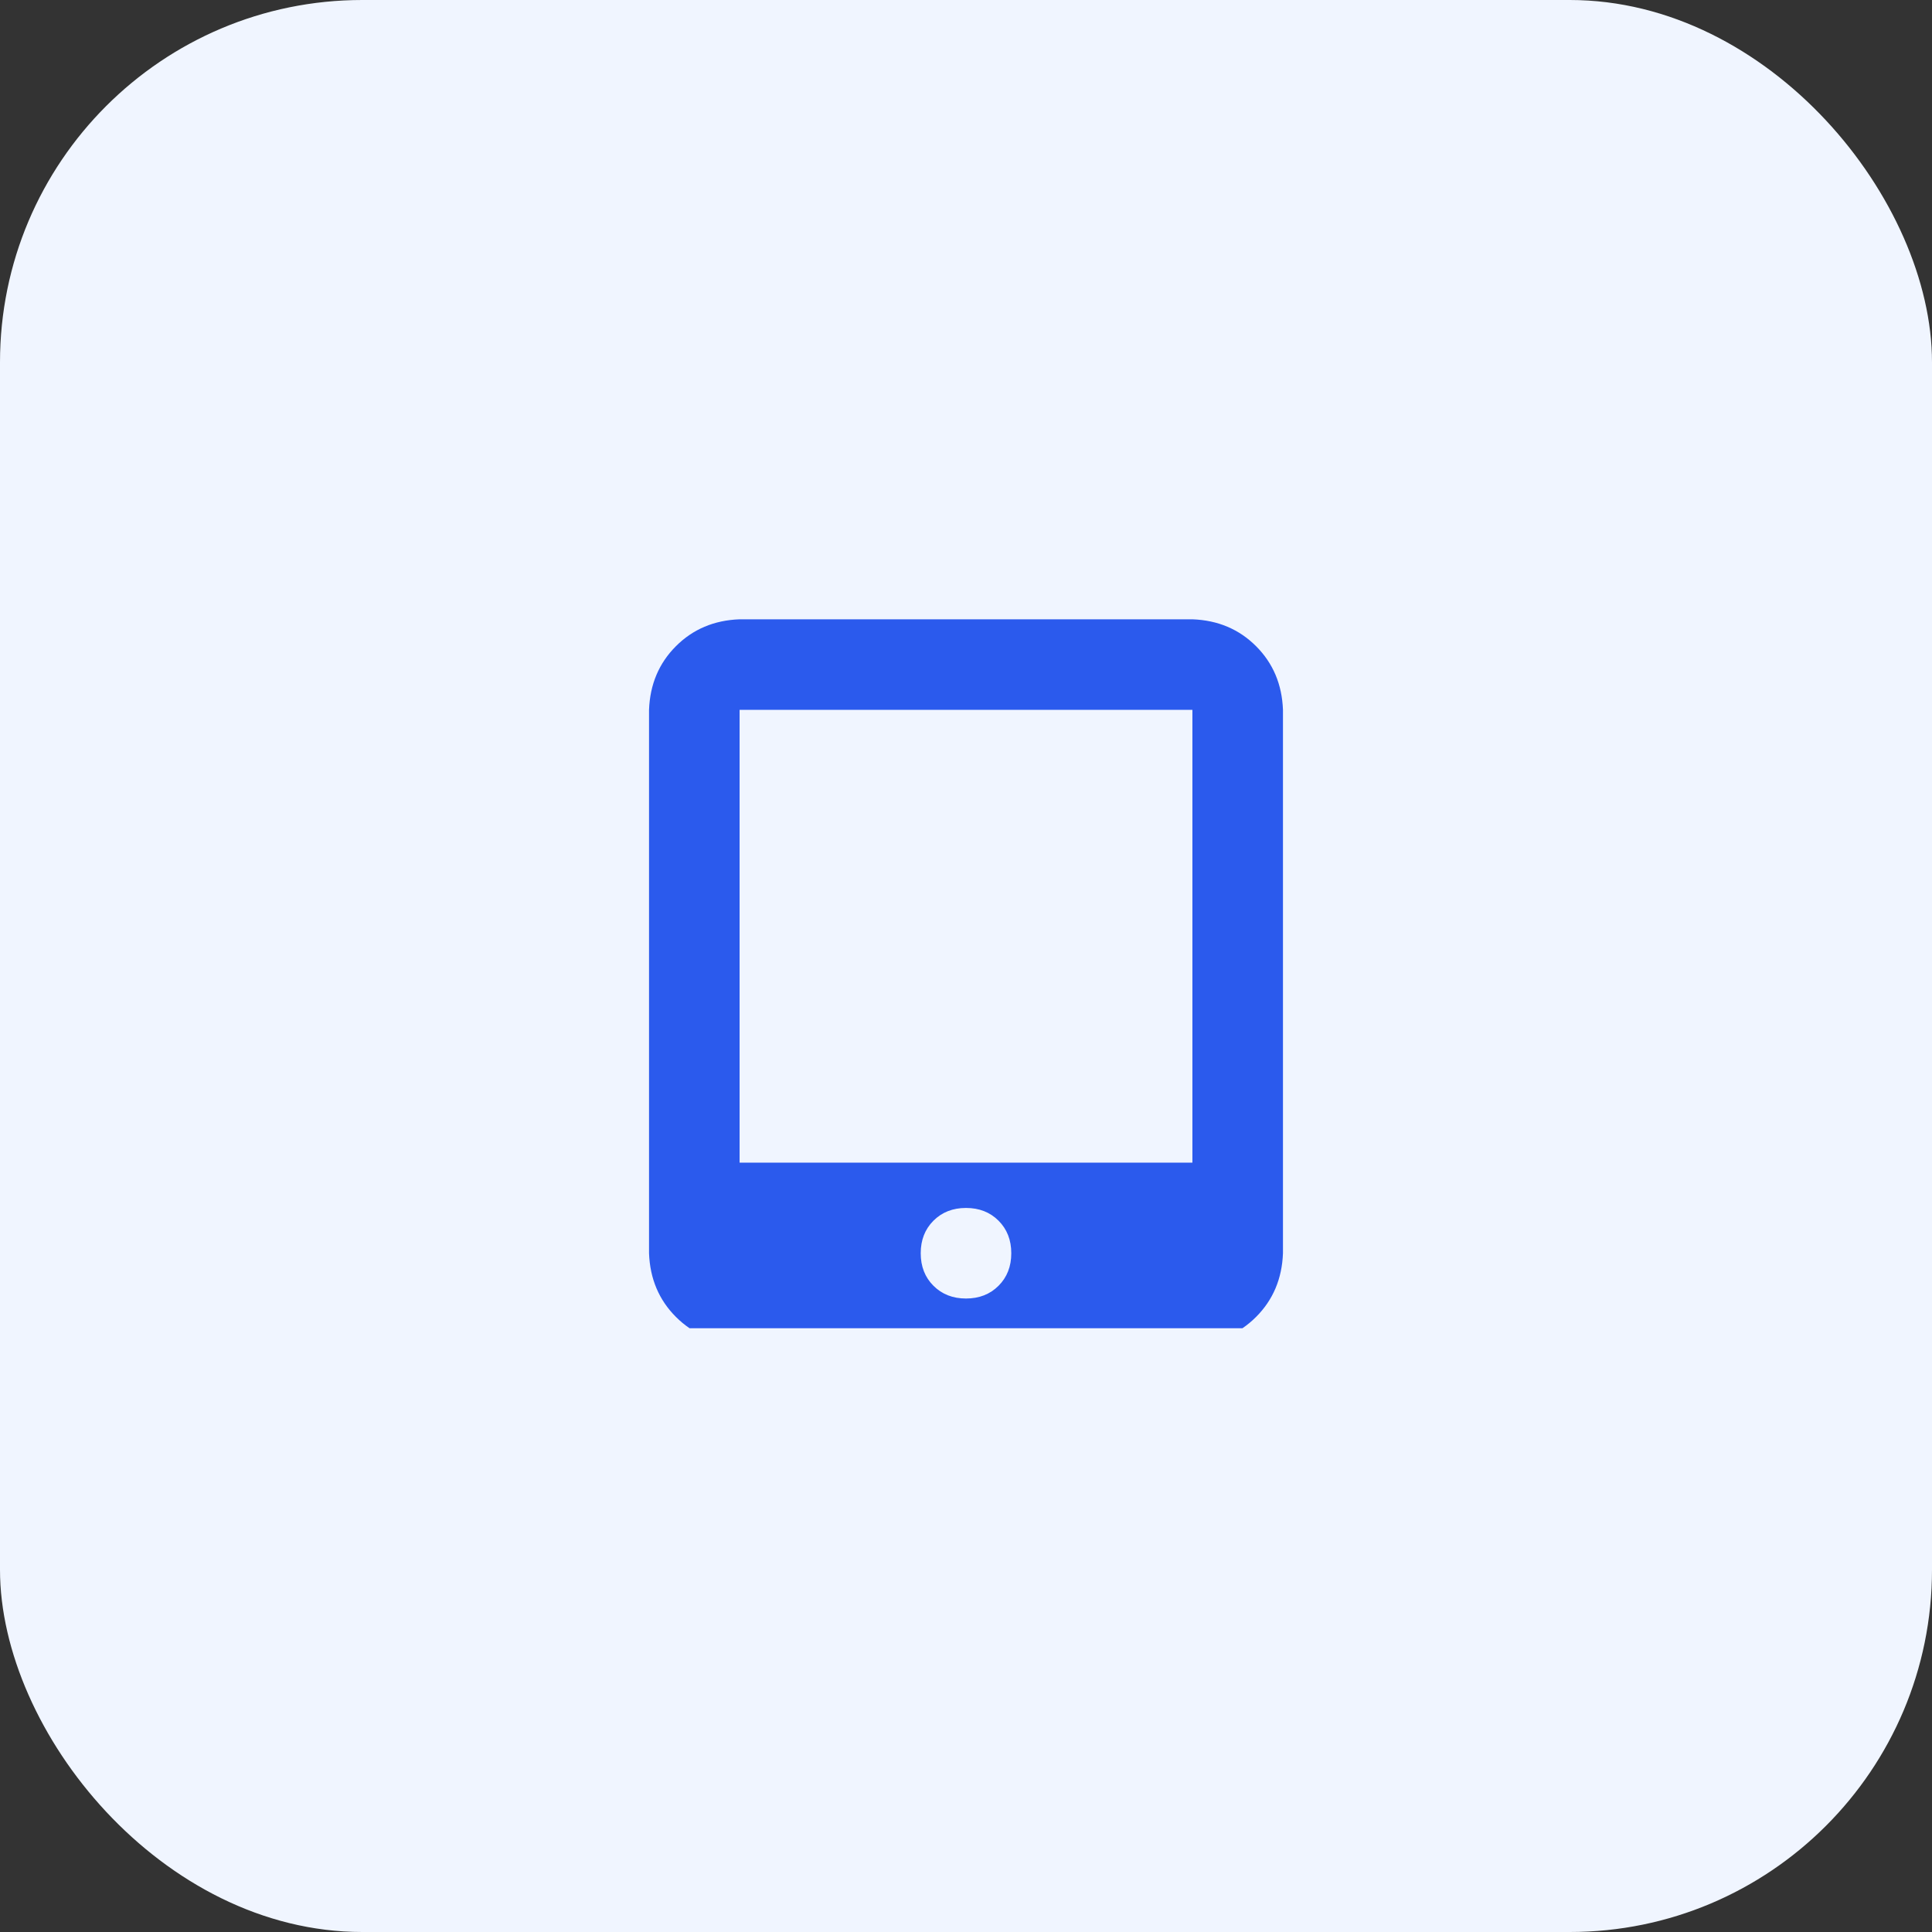 <svg xmlns="http://www.w3.org/2000/svg" xmlns:xlink="http://www.w3.org/1999/xlink" fill="none" version="1.1" width="64" height="64" viewBox="0 0 64 64"><rect x="0" y="0" width="64" height="64" fill="#333333" stroke="none"/><defs><clipPath id="master_svg0_5_1711"><rect x="21.5" y="20" width="21" height="24" rx="0"/></clipPath></defs><g><rect x="0" y="0" width="64" height="64" rx="12" fill="#F0F5FF" fill-opacity="1" style="mix-blend-mode:passthrough"/><g clip-path="url(#master_svg0_5_1711)"><g transform="matrix(1,0,0,-1,0,89.031)"><g><path d="M21.5,65.516Q21.547,66.781,22.391,67.625Q23.234,68.469,24.5,68.516L39.5,68.516Q40.766,68.469,41.609,67.625Q42.453,66.781,42.5,65.516L42.5,47.516Q42.453,46.25,41.609,45.406Q40.766,44.562,39.5,44.516L24.5,44.516Q23.234,44.562,22.391,45.406Q21.547,46.25,21.5,47.516L21.5,65.516ZM33.5,47.516Q33.5,48.172,33.078,48.594Q32.656,49.016,32,49.016Q31.344,49.016,30.922,48.594Q30.5,48.172,30.5,47.516Q30.5,46.859,30.922,46.438Q31.344,46.016,32,46.016Q32.656,46.016,33.078,46.438Q33.5,46.859,33.5,47.516ZM39.5,65.516L24.5,65.516L39.5,65.516L24.5,65.516L24.5,50.516L39.5,50.516L39.5,65.516Z" fill="#2B5AED" fill-opacity="1" style="mix-blend-mode:passthrough"/></g></g></g></g></svg>